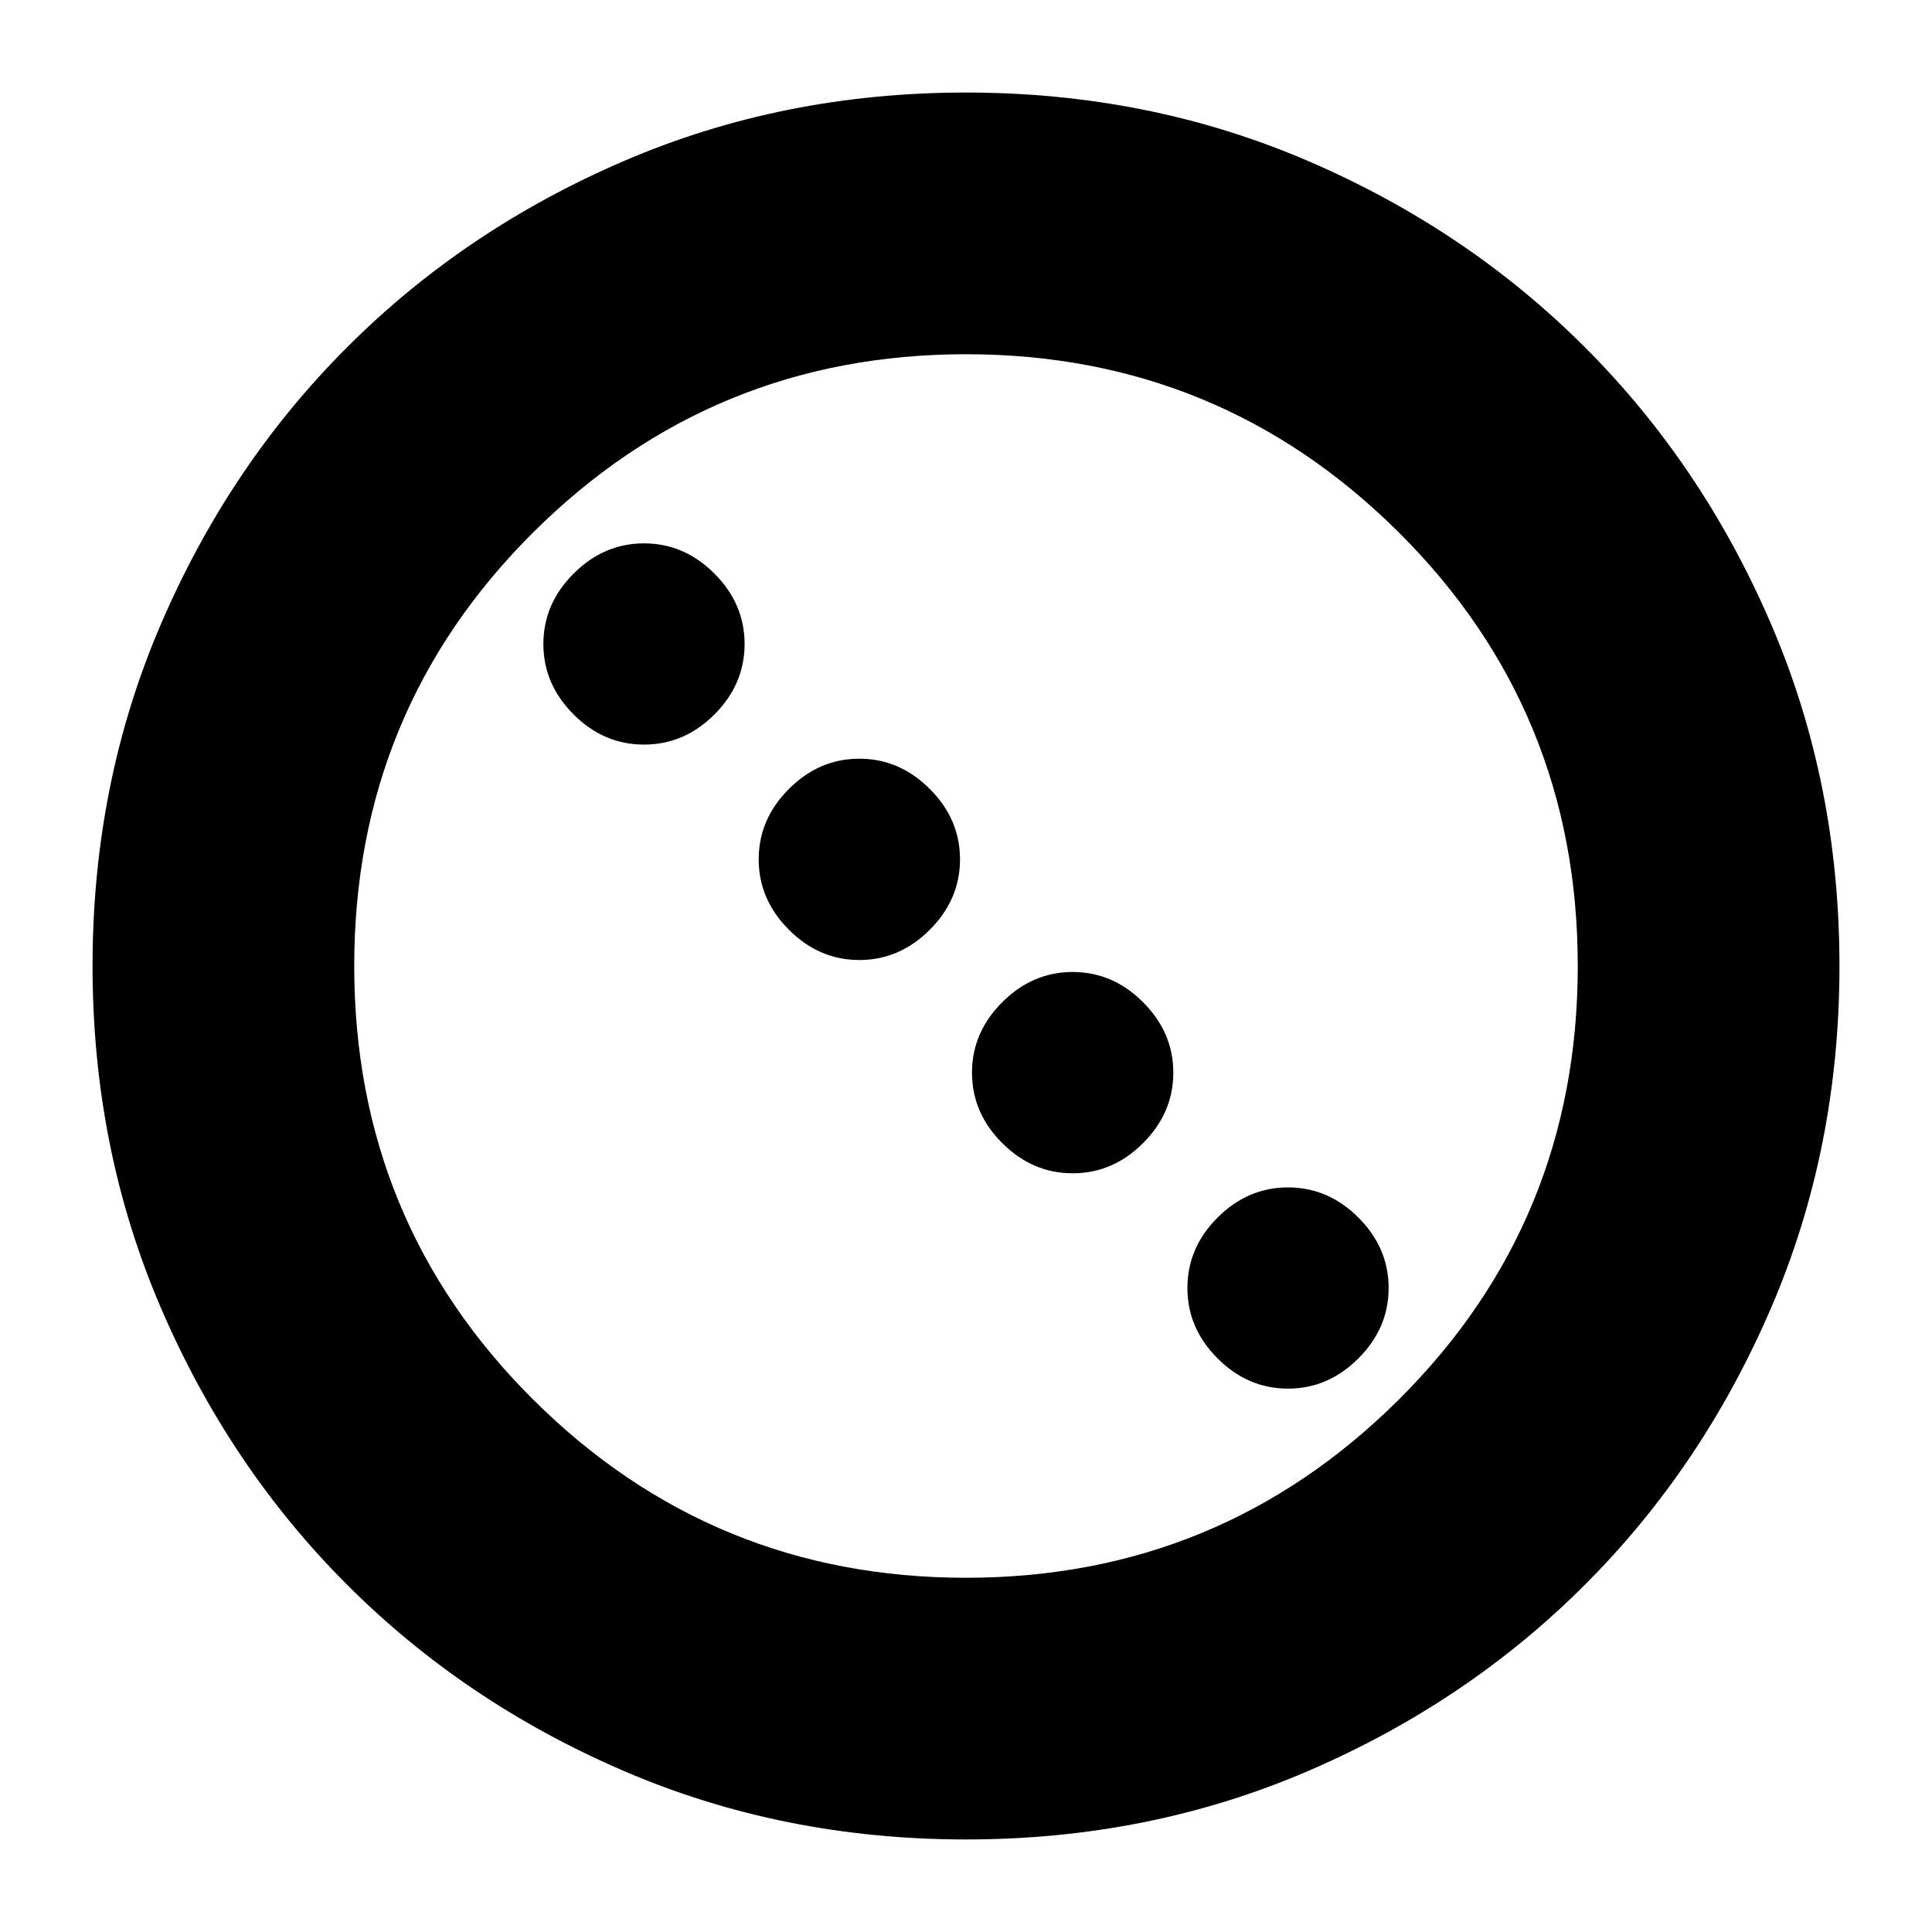 <svg xmlns="http://www.w3.org/2000/svg" height="20" width="20"><path d="M6.667 7.708Q6.25 7.708 5.938 7.396Q5.625 7.083 5.625 6.667Q5.625 6.25 5.938 5.938Q6.25 5.625 6.667 5.625Q7.083 5.625 7.396 5.938Q7.708 6.25 7.708 6.667Q7.708 7.083 7.396 7.396Q7.083 7.708 6.667 7.708ZM8.896 9.938Q8.479 9.938 8.167 9.625Q7.854 9.312 7.854 8.896Q7.854 8.479 8.167 8.167Q8.479 7.854 8.896 7.854Q9.312 7.854 9.625 8.167Q9.938 8.479 9.938 8.896Q9.938 9.312 9.625 9.625Q9.312 9.938 8.896 9.938ZM11.104 12.146Q10.688 12.146 10.375 11.833Q10.062 11.521 10.062 11.104Q10.062 10.688 10.375 10.375Q10.688 10.062 11.104 10.062Q11.521 10.062 11.833 10.375Q12.146 10.688 12.146 11.104Q12.146 11.521 11.833 11.833Q11.521 12.146 11.104 12.146ZM13.333 14.375Q12.917 14.375 12.604 14.062Q12.292 13.75 12.292 13.333Q12.292 12.917 12.604 12.604Q12.917 12.292 13.333 12.292Q13.75 12.292 14.062 12.604Q14.375 12.917 14.375 13.333Q14.375 13.75 14.062 14.062Q13.75 14.375 13.333 14.375ZM10 19.042Q8.104 19.042 6.458 18.333Q4.812 17.625 3.594 16.406Q2.375 15.188 1.667 13.542Q0.958 11.896 0.958 10Q0.958 8.104 1.667 6.458Q2.375 4.812 3.594 3.594Q4.812 2.375 6.458 1.667Q8.104 0.958 10 0.958Q11.896 0.958 13.542 1.667Q15.188 2.375 16.406 3.594Q17.625 4.812 18.333 6.458Q19.042 8.104 19.042 10Q19.042 11.896 18.333 13.542Q17.625 15.188 16.406 16.406Q15.188 17.625 13.542 18.333Q11.896 19.042 10 19.042ZM10 16.333Q12.625 16.333 14.479 14.49Q16.333 12.646 16.333 10Q16.333 7.354 14.479 5.51Q12.625 3.667 10 3.667Q7.375 3.667 5.521 5.51Q3.667 7.354 3.667 10Q3.667 12.646 5.521 14.49Q7.375 16.333 10 16.333Z"/></svg>